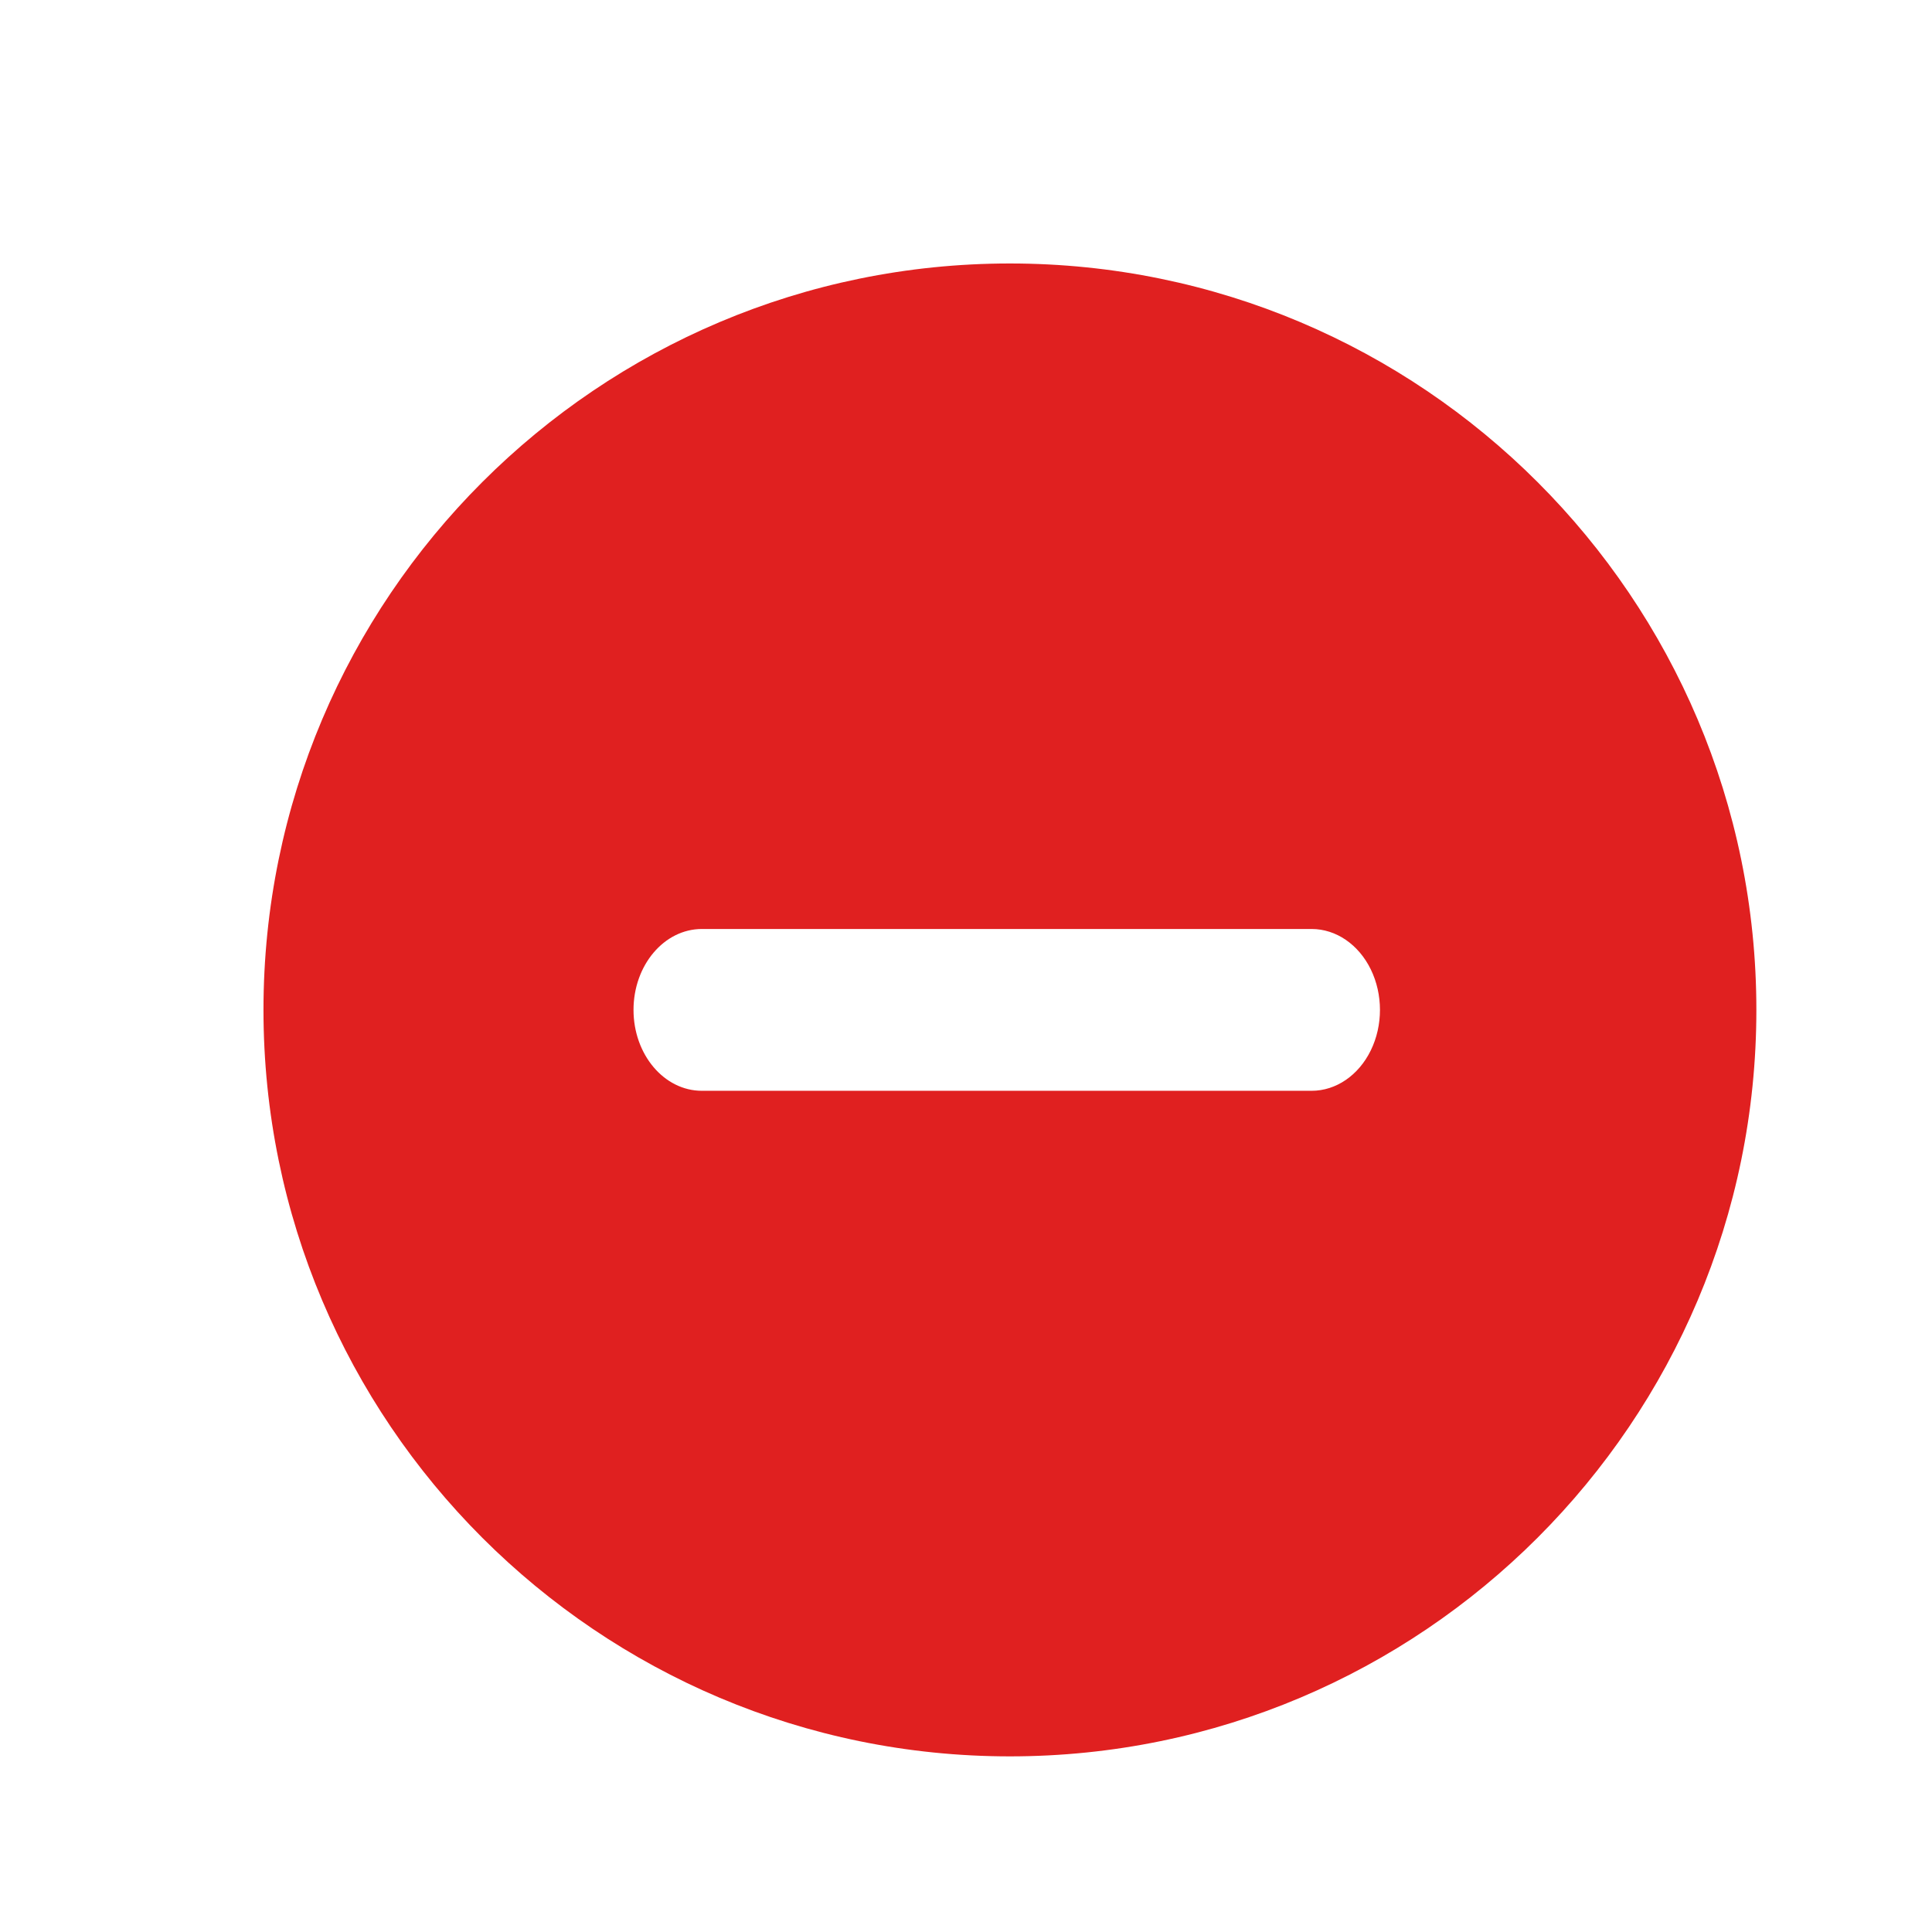 <svg xmlns="http://www.w3.org/2000/svg" width="32" height="32" viewBox="0 0 32 32">
    <g fill="none">
        <path fill="#E02020" d="M16.727 4.364c6.825 0 12.364 5.539 12.364 12.363 0 6.825-5.539 12.364-12.364 12.364-6.824 0-12.363-5.539-12.363-12.364 0-6.824 5.539-12.363 12.363-12.363zm-5.102 13.703h10.1c.404 0 .778-.256.98-.67.202-.414.202-.925 0-1.34-.202-.414-.576-.67-.98-.67h-10.1c-.625 0-1.132.6-1.132 1.34 0 .74.507 1.34 1.132 1.34z"/>
    </g>
</svg>
